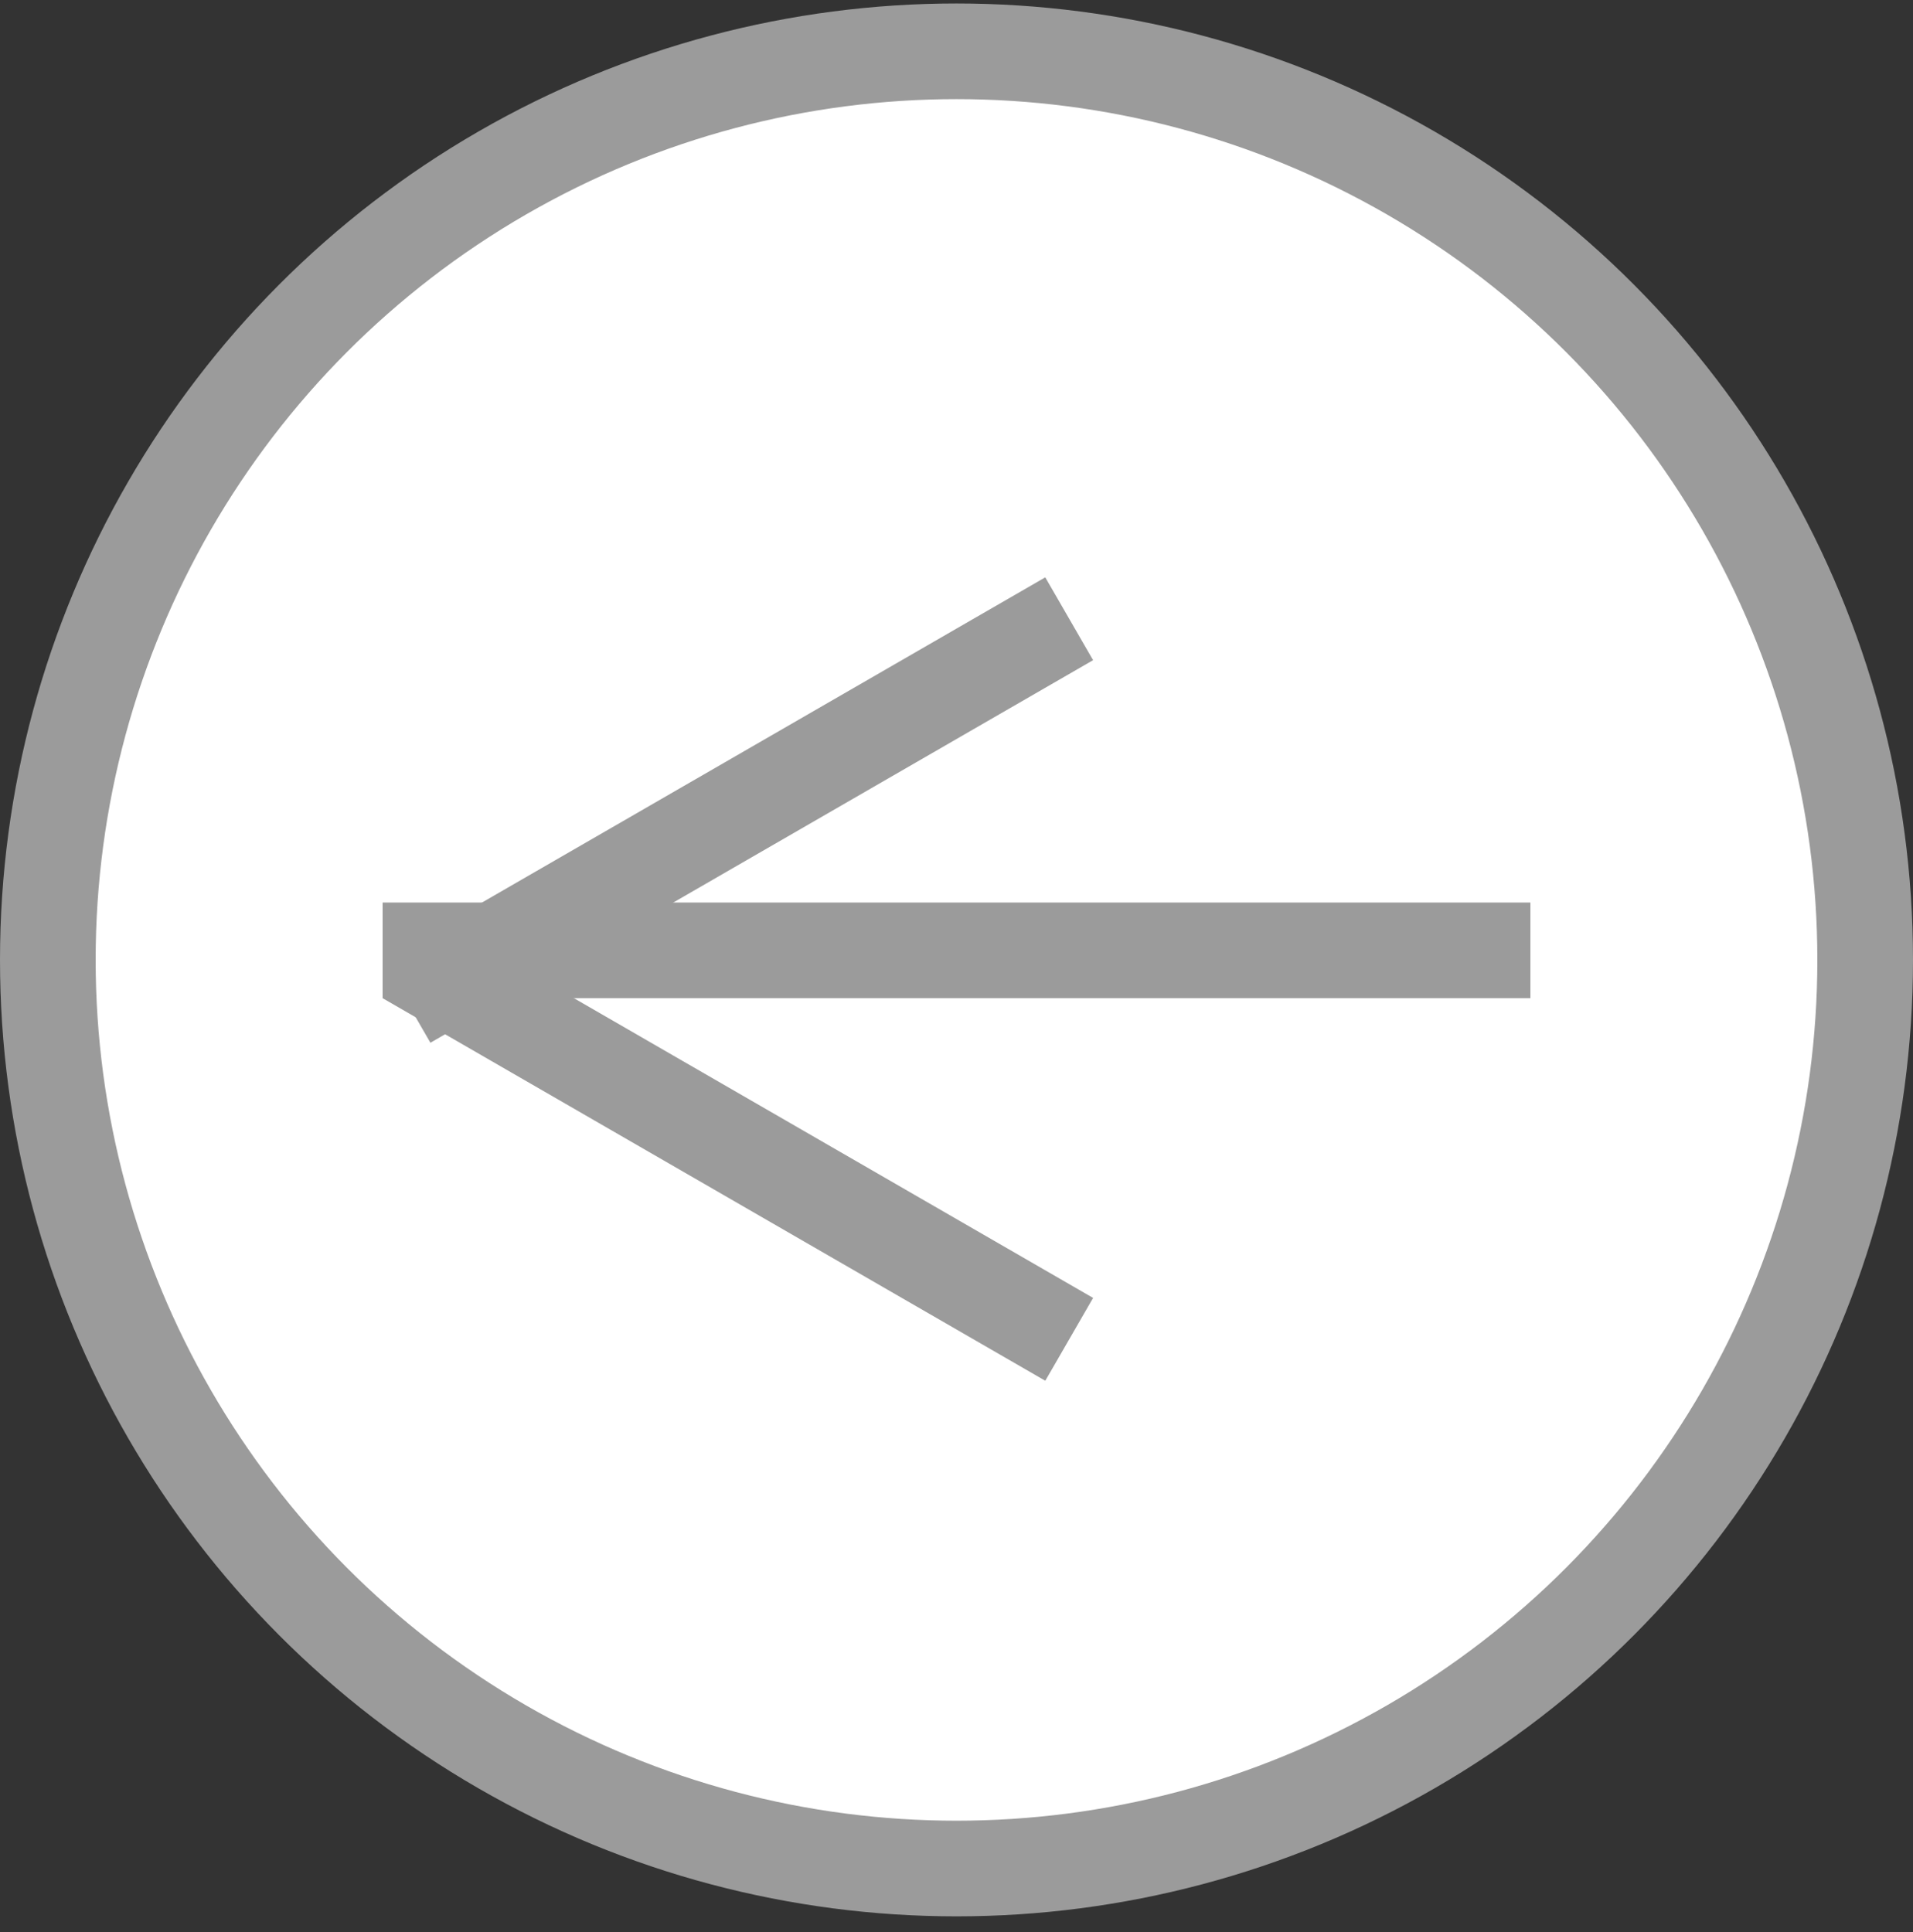 <svg width="100" height="101" viewBox="0 0 100 101" fill="none" xmlns="http://www.w3.org/2000/svg">
<rect x="0" y="0" width="100" height="101" fill="#333333" stroke="none"/>
<circle cx="50" cy="50.182" r="47.5" fill="white" stroke="#9B9B9B" stroke-width="5"/>
<line x1="55.89" y1="32.347" x2="21.249" y2="52.347" stroke="#9B9B9B" stroke-width="5"/>
<line x1="21.25" y1="50.017" x2="55.891" y2="70.017" stroke="#9B9B9B" stroke-width="5"/>
<line x1="20" y1="49.682" x2="80" y2="49.682" stroke="#9B9B9B" stroke-width="5"/>
</svg>
